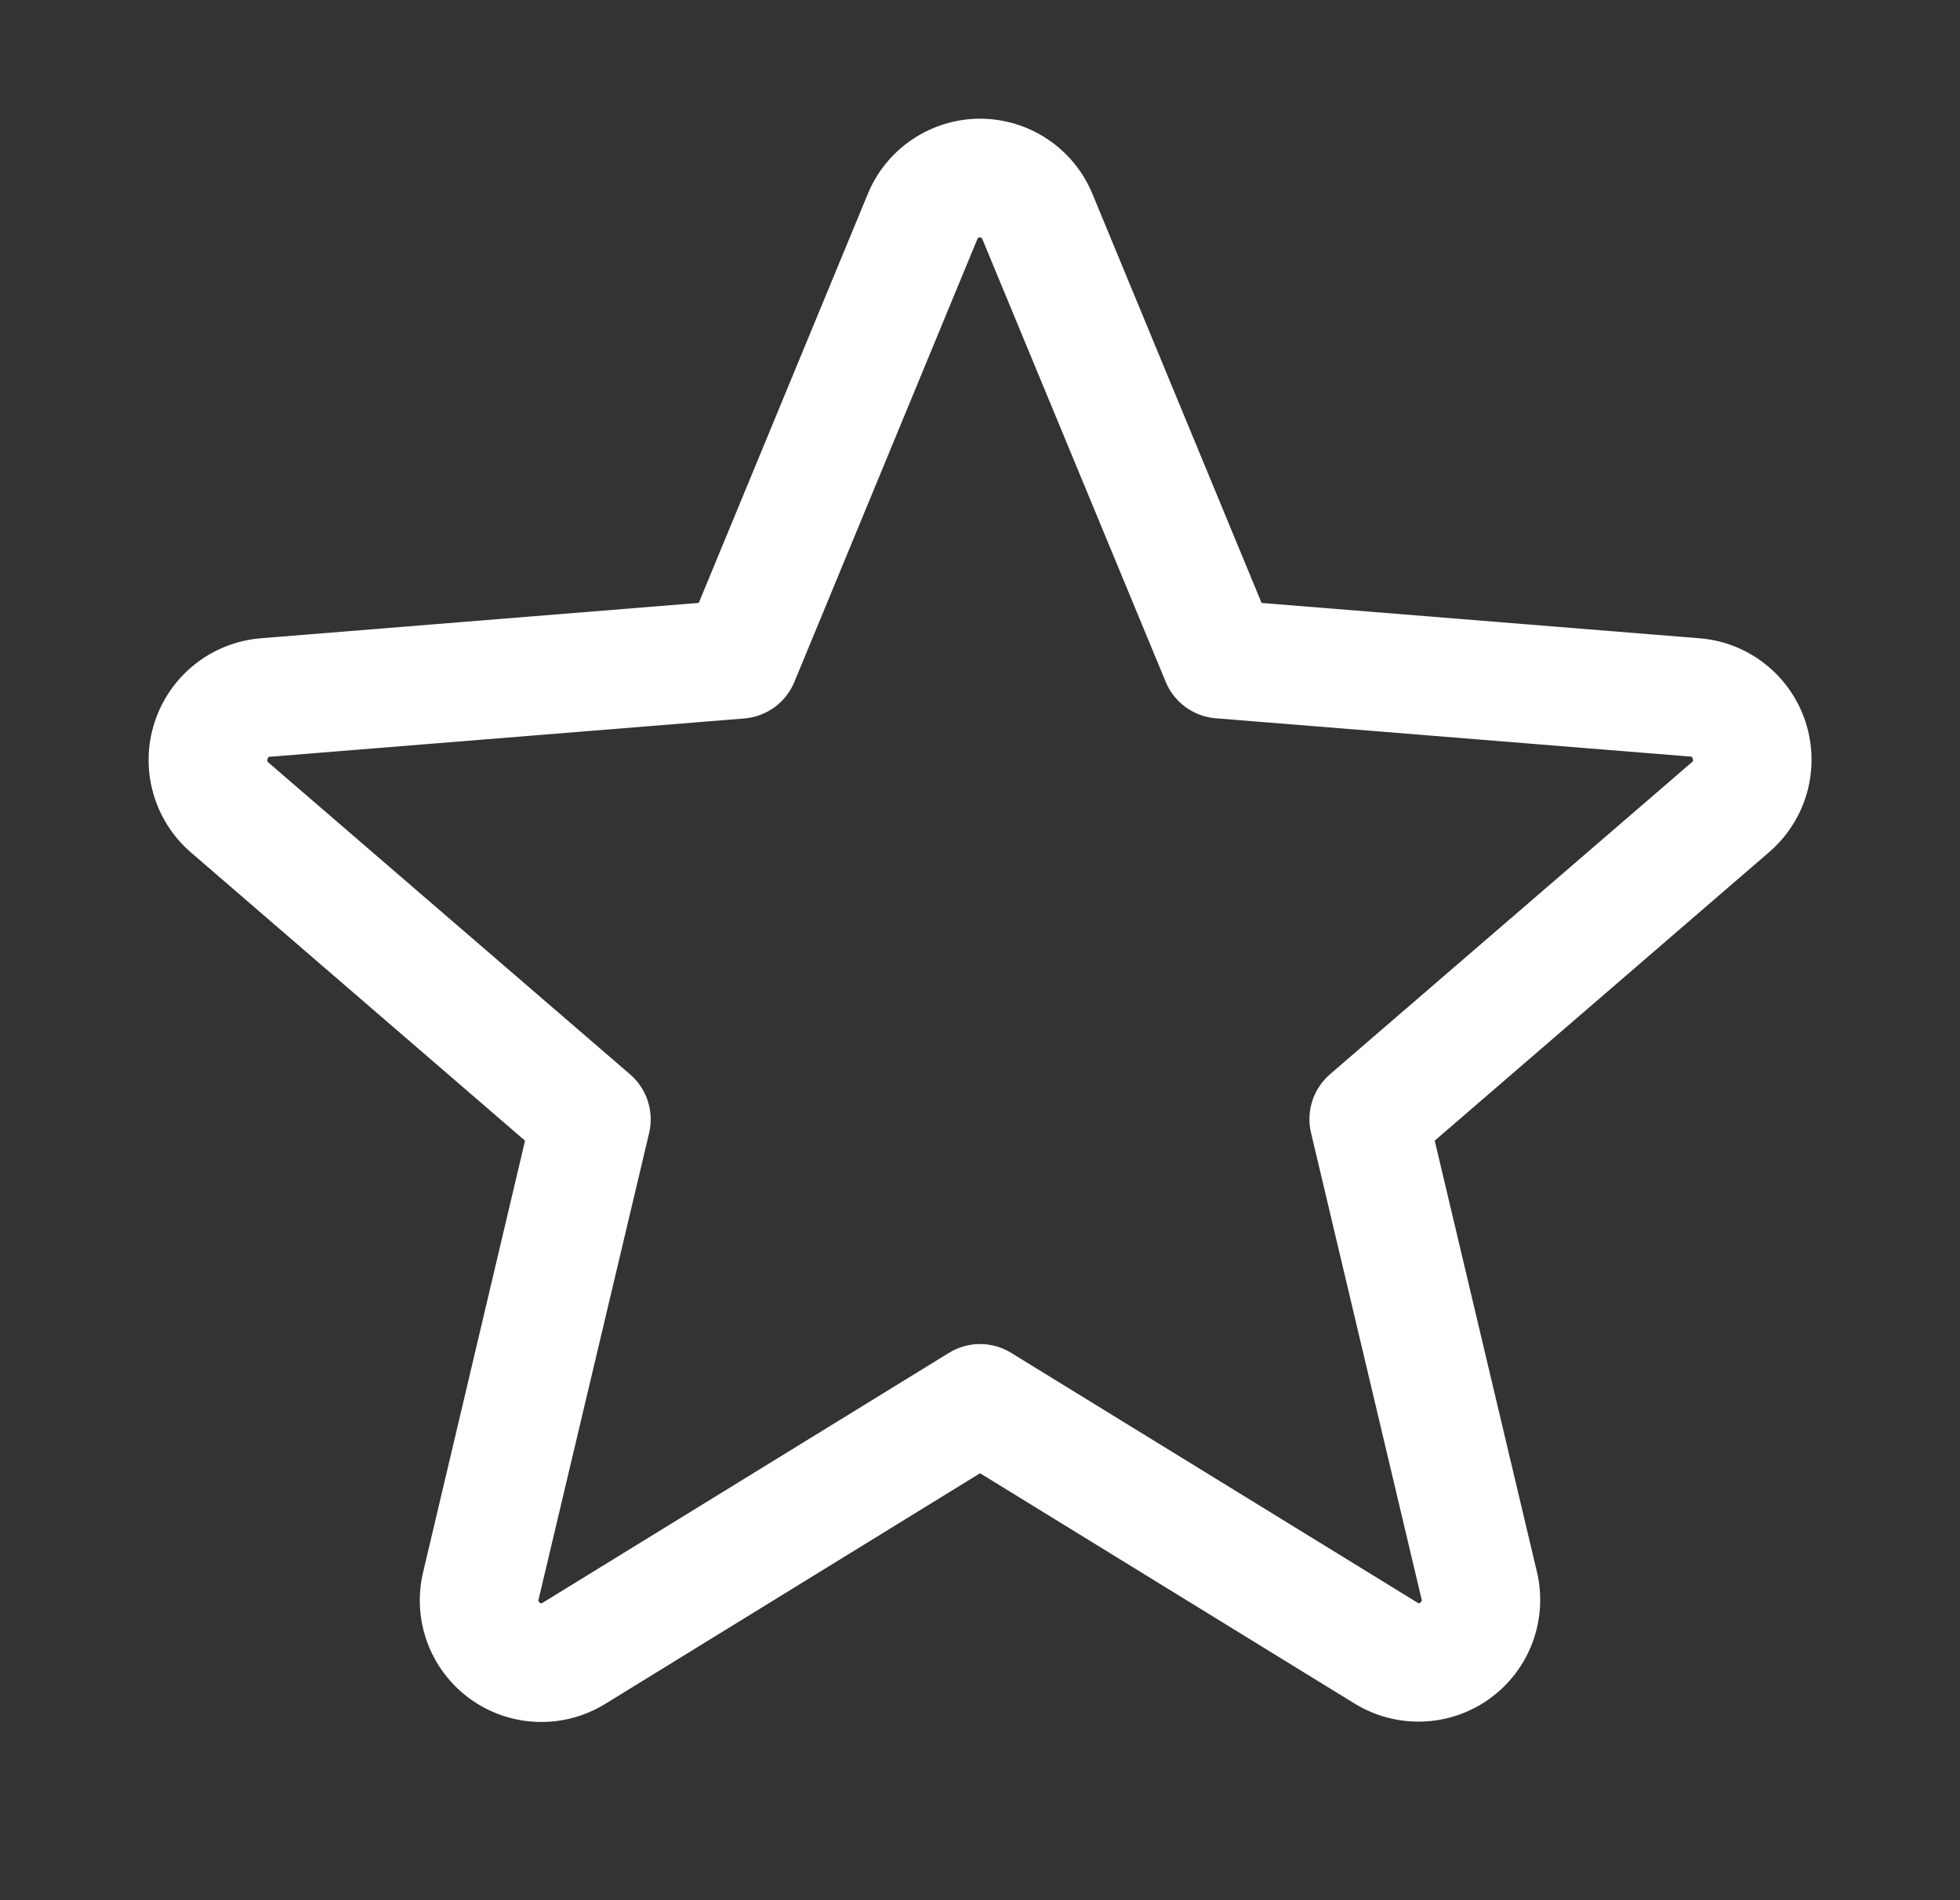 <svg width="33" height="32" viewBox="0 0 33 32" fill="none" xmlns="http://www.w3.org/2000/svg">
<rect x="0" y="0" width="33" height="32" fill="#333333" stroke="none"/>
<path d="M30.399 12.156C30.273 11.772 30.038 11.433 29.72 11.183C29.403 10.932 29.019 10.781 28.616 10.749L21.241 10.154L18.394 3.268C18.24 2.892 17.977 2.571 17.641 2.346C17.304 2.12 16.907 1.999 16.502 1.999C16.096 1.999 15.7 2.12 15.363 2.346C15.026 2.571 14.764 2.892 14.61 3.268L11.765 10.153L4.386 10.749C3.983 10.783 3.598 10.935 3.281 11.187C2.964 11.439 2.728 11.778 2.603 12.164C2.477 12.549 2.469 12.962 2.578 13.352C2.687 13.742 2.908 14.092 3.215 14.356L8.84 19.21L7.126 26.468C7.03 26.862 7.054 27.276 7.193 27.657C7.333 28.038 7.583 28.368 7.911 28.607C8.239 28.846 8.631 28.982 9.037 28.997C9.442 29.013 9.843 28.908 10.189 28.695L16.501 24.81L22.817 28.695C23.163 28.905 23.563 29.008 23.967 28.991C24.372 28.975 24.762 28.839 25.089 28.6C25.416 28.362 25.665 28.033 25.805 27.653C25.945 27.274 25.97 26.861 25.876 26.468L24.156 19.209L29.781 14.355C30.09 14.091 30.314 13.741 30.424 13.35C30.534 12.958 30.525 12.543 30.399 12.156ZM28.481 12.84L22.394 18.09C22.255 18.21 22.151 18.365 22.095 18.54C22.039 18.714 22.031 18.901 22.074 19.079L23.934 26.929C23.938 26.94 23.939 26.952 23.935 26.963C23.931 26.974 23.923 26.983 23.912 26.989C23.89 27.006 23.884 27.003 23.865 26.989L17.025 22.783C16.867 22.686 16.686 22.634 16.501 22.634C16.316 22.634 16.135 22.686 15.977 22.783L9.137 26.991C9.119 27.003 9.114 27.006 9.09 26.991C9.079 26.986 9.071 26.977 9.067 26.966C9.063 26.954 9.064 26.942 9.069 26.931L10.929 19.081C10.971 18.903 10.963 18.716 10.907 18.542C10.851 18.368 10.747 18.212 10.609 18.093L4.521 12.843C4.506 12.83 4.492 12.819 4.505 12.78C4.517 12.741 4.527 12.746 4.546 12.744L12.536 12.099C12.719 12.083 12.895 12.017 13.043 11.908C13.191 11.799 13.306 11.652 13.376 11.481L16.454 4.03C16.464 4.009 16.467 3.999 16.497 3.999C16.527 3.999 16.531 4.009 16.541 4.03L19.626 11.481C19.696 11.652 19.812 11.799 19.961 11.908C20.11 12.016 20.286 12.082 20.47 12.096L28.46 12.741C28.479 12.741 28.49 12.741 28.501 12.778C28.512 12.814 28.501 12.828 28.481 12.84Z" fill="white"/>
</svg>
